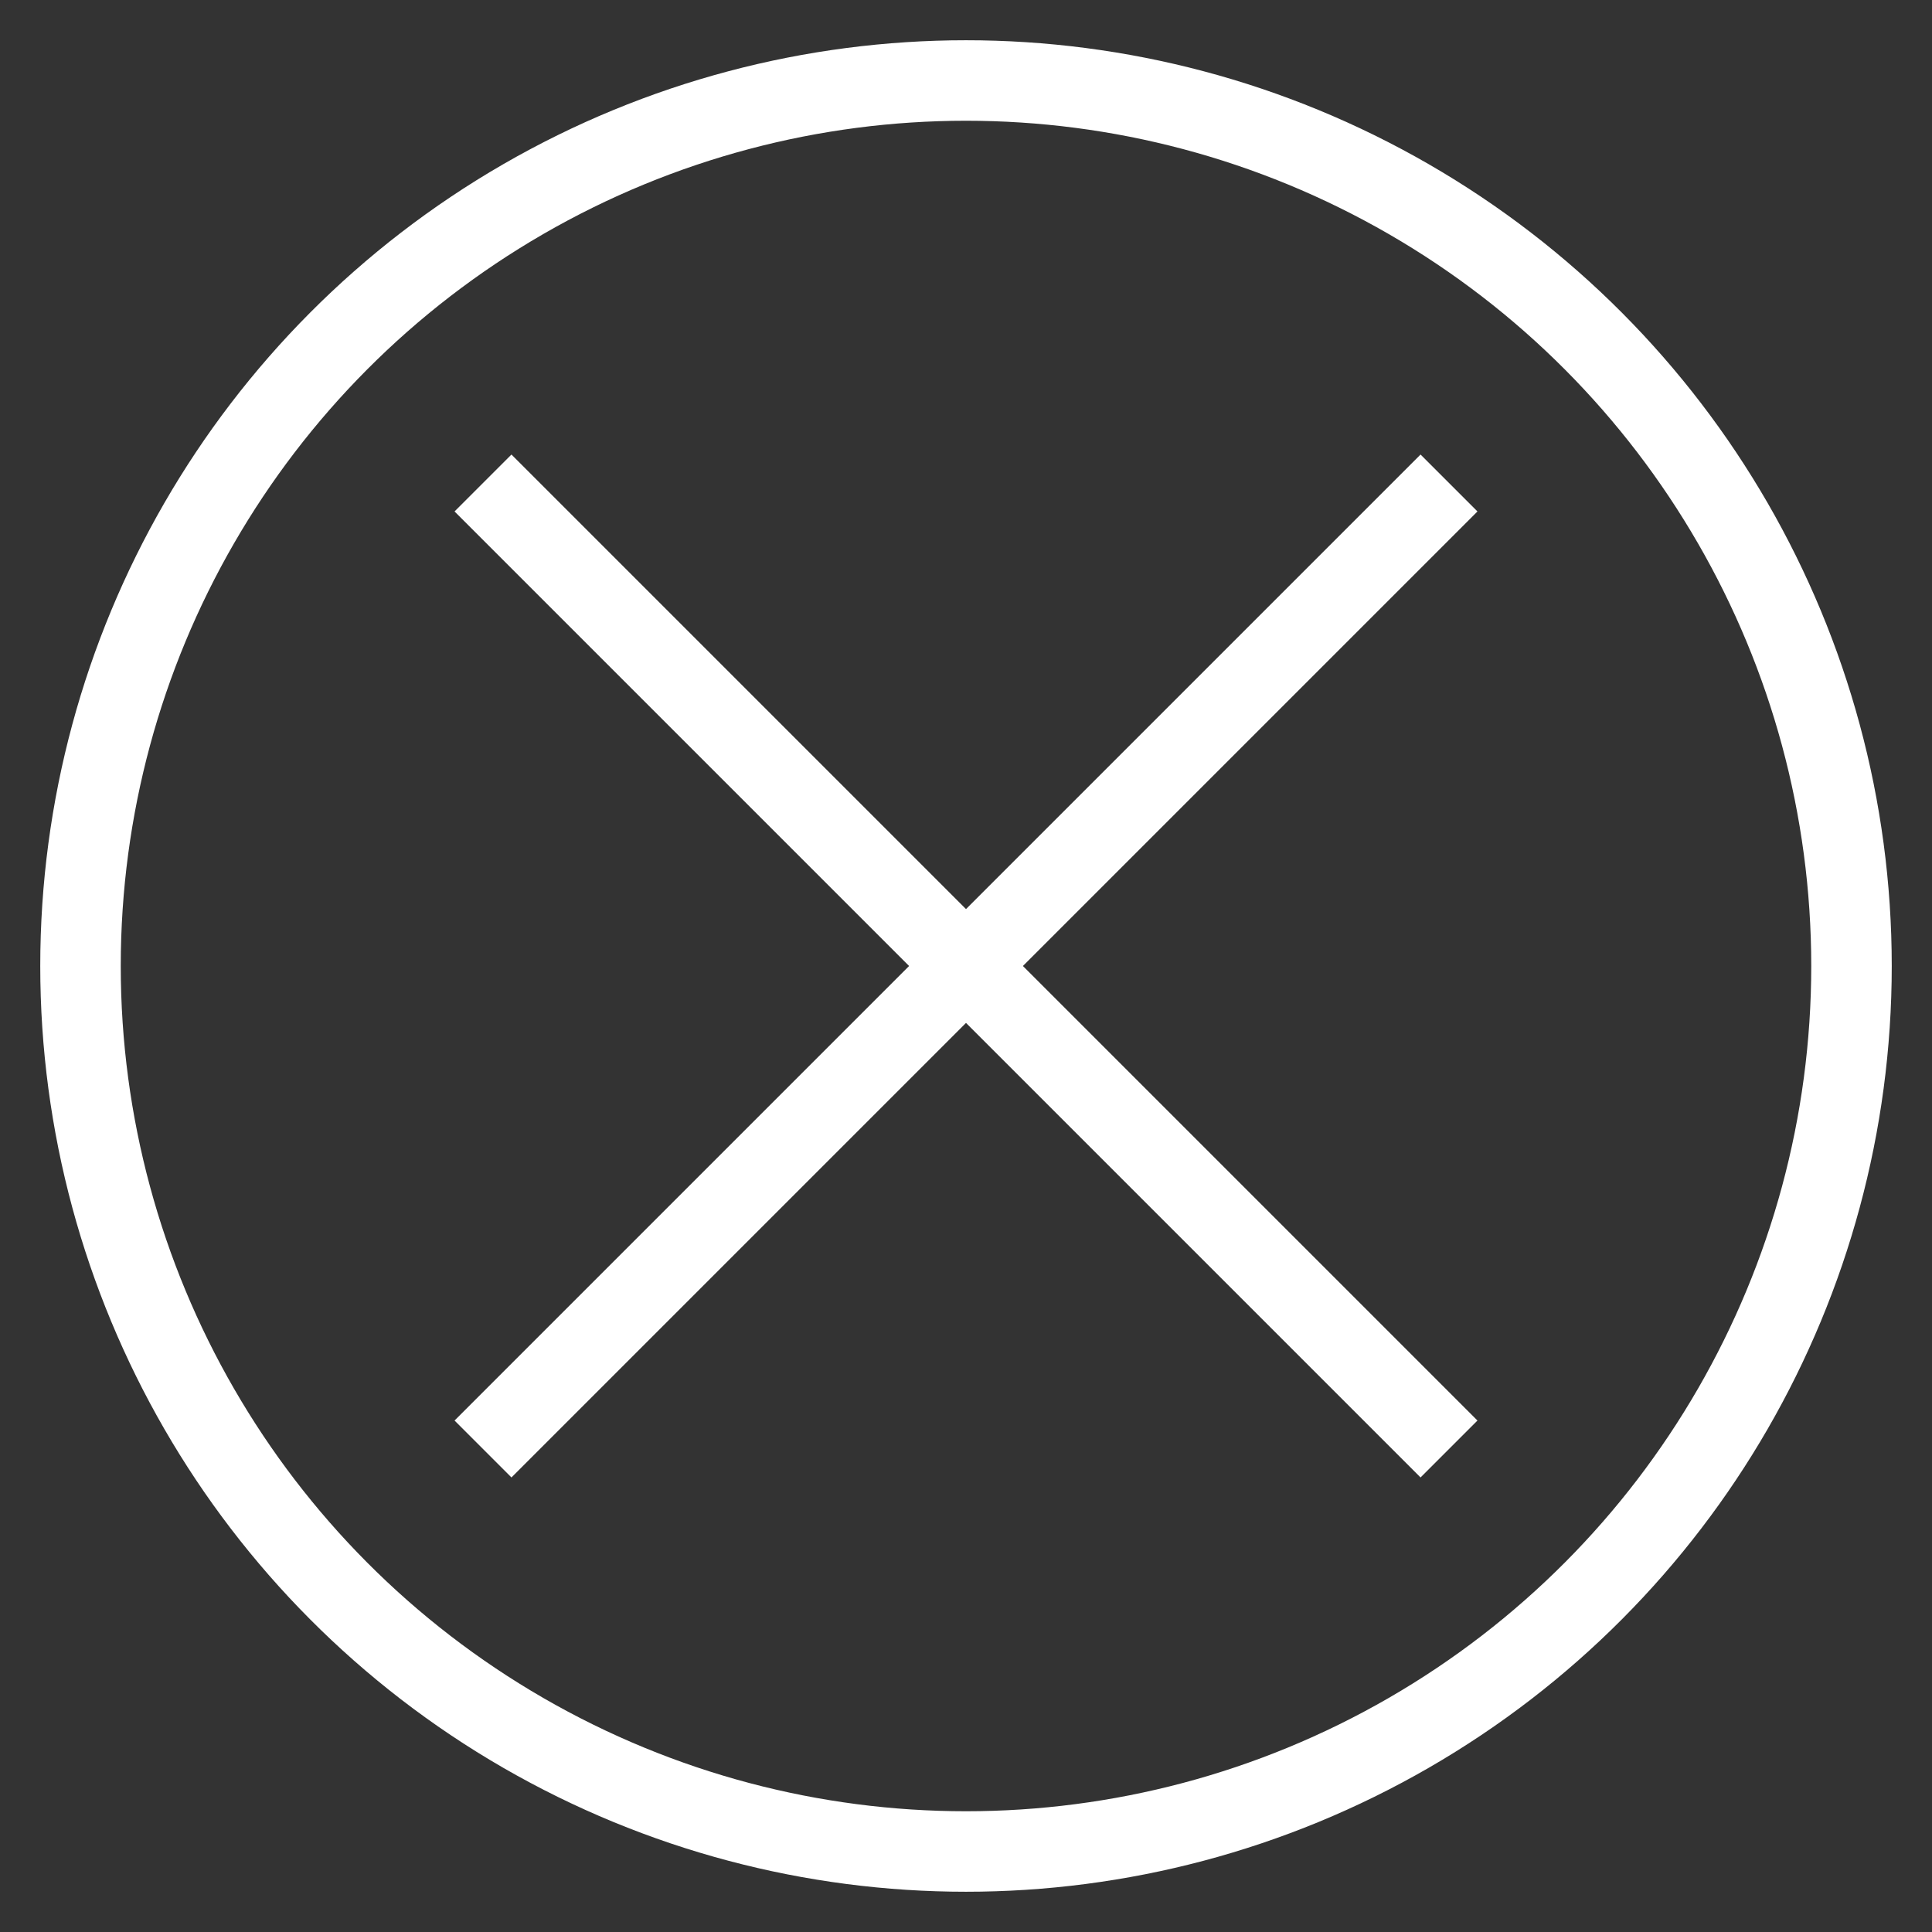 <svg xmlns="http://www.w3.org/2000/svg" viewBox="0 0 24 24"><rect x="0" y="0" width="24" height="24" fill="#333333" stroke="none"/><defs><style>.cls-1,.cls-2{fill:none;}.cls-1{opacity:1;}.cls-2{stroke:white;stroke-miterlimit:10;}</style></defs><g id="레이어_2" data-name="레이어 2"><g id="Icons"><rect class="cls-1" width="24" height="24"/><line class="cls-2" x1="18" y1="6" x2="6" y2="18"/><line class="cls-2" x1="6" y1="6" x2="18" y2="18"/><circle class="cls-2" cx="12" cy="12" r="11"/></g></g></svg>